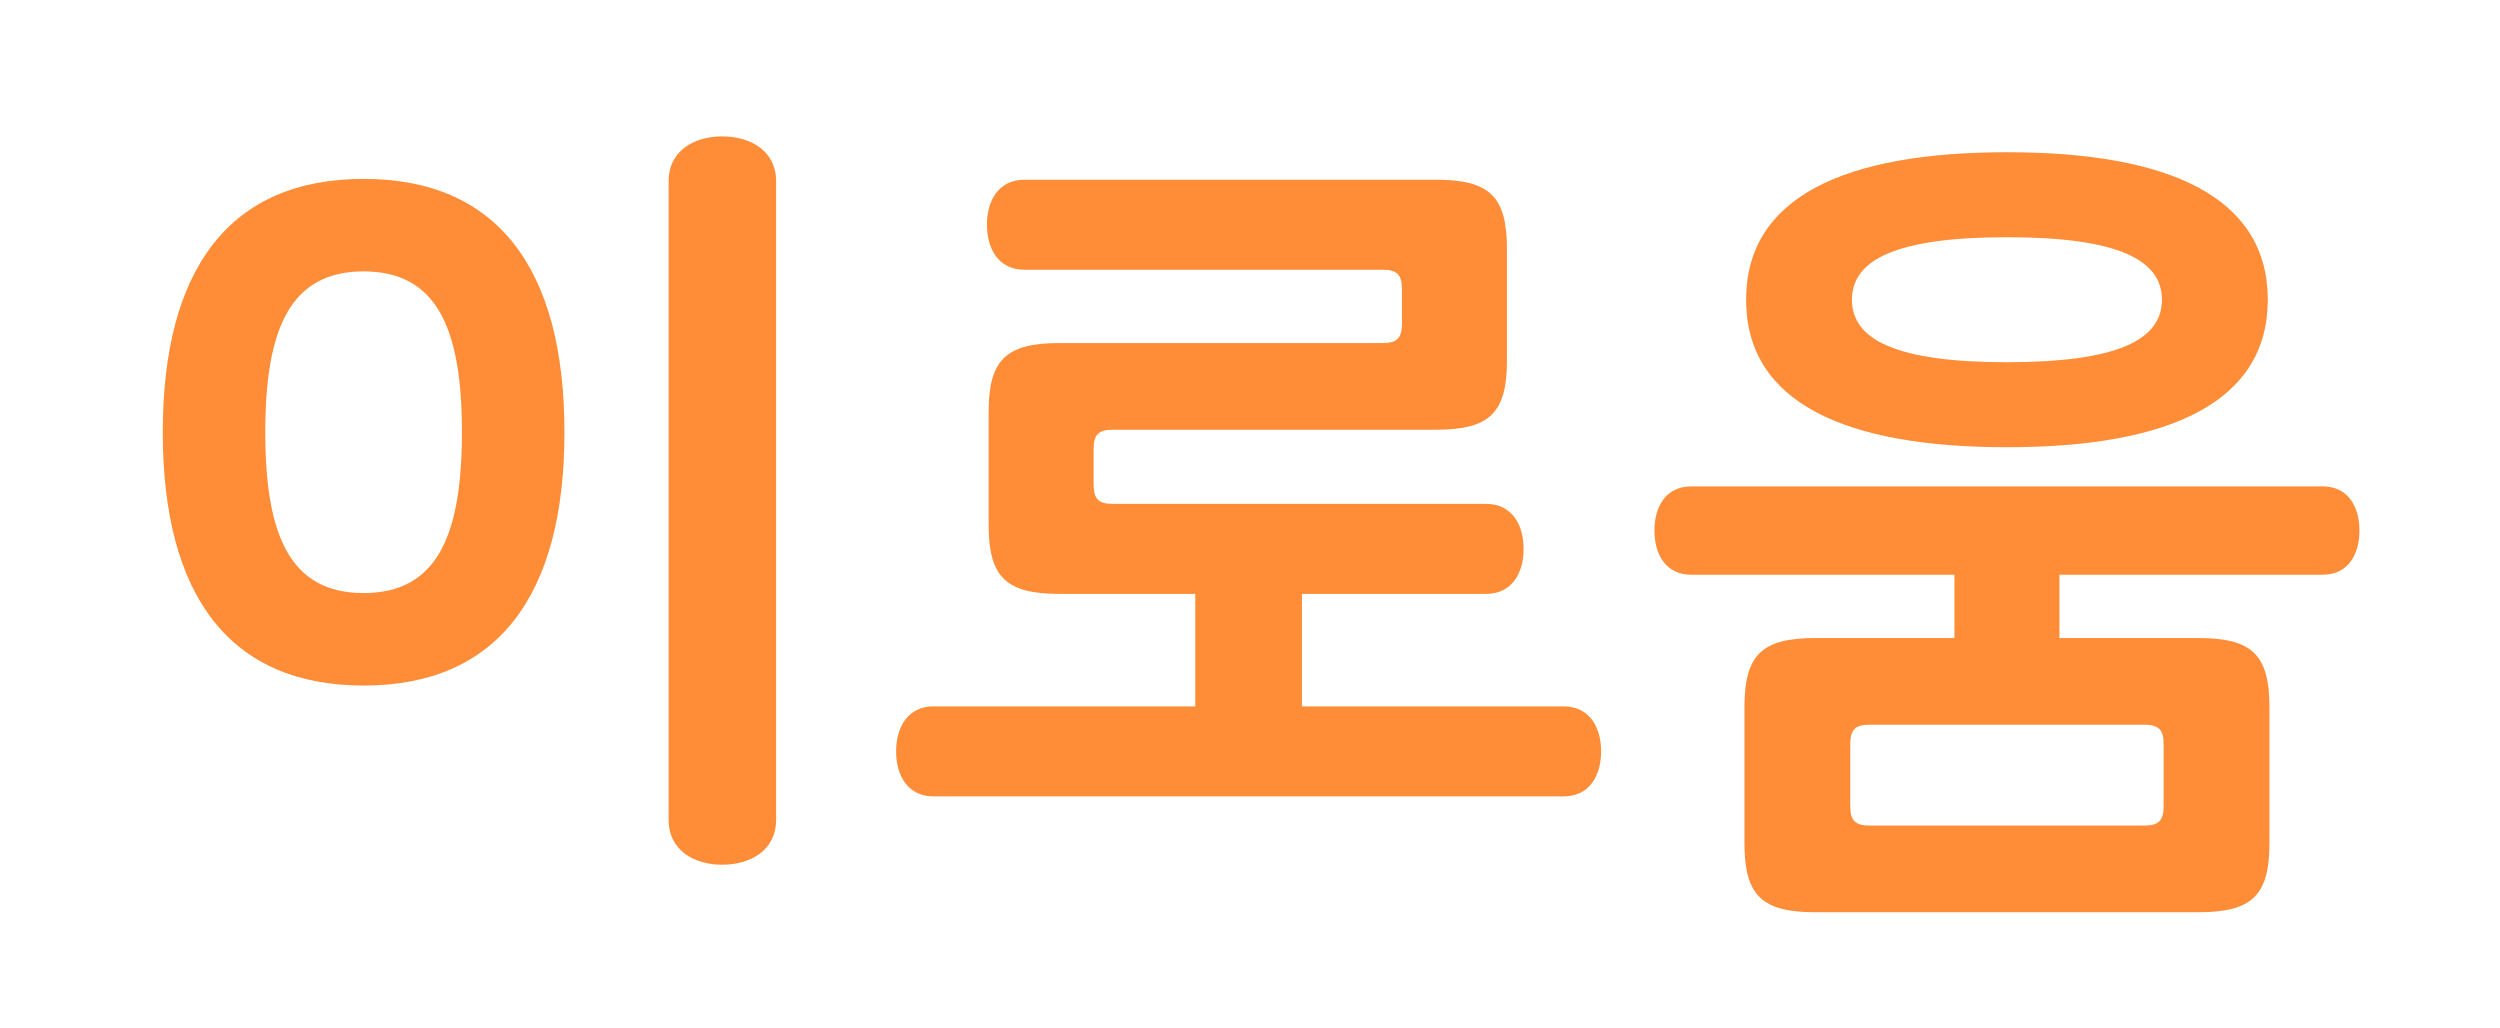 <?xml version="1.0" encoding="UTF-8"?>
<svg width="90px" height="37px" viewBox="0 0 90 37" version="1.1" xmlns="http://www.w3.org/2000/svg" xmlns:xlink="http://www.w3.org/1999/xlink">
    <title>새로움 반가움 이로움</title>
    <defs>
        <rect id="path-1" x="0" y="0" width="90" height="37"></rect>
    </defs>
    <g id="회사소개" stroke="none" stroke-width="1" fill="none" fill-rule="evenodd">
        <g id="assets" transform="translate(-3164, -12404)">
            <g id="새로움-반가움-이로움" transform="translate(3164, 12404)">
                <mask id="mask-2" fill="white">
                    <use xlink:href="#path-1"></use>
                </mask>
                <g id="Mask"></g>
                <g mask="url(#mask-2)" fill="#FF8C36" fill-rule="nonzero">
                    <g transform="translate(4.764, -67.49)">
                        <path d="M1.096,83.05 C1.096,88.96 3.526,92.17 8.326,92.17 C13.126,92.17 15.556,88.96 15.556,83.05 C15.556,77.14 13.126,73.93 8.326,73.93 C3.526,73.93 1.096,77.14 1.096,83.05 Z M11.866,83.05 C11.866,86.83 10.936,88.84 8.326,88.84 C5.716,88.84 4.786,86.83 4.786,83.05 C4.786,79.27 5.716,77.26 8.326,77.26 C10.936,77.26 11.866,79.27 11.866,83.05 Z M23.176,74.02 C23.176,72.91 22.246,72.4 21.226,72.4 C20.236,72.4 19.306,72.91 19.306,74.02 L19.306,97 C19.306,98.11 20.236,98.62 21.226,98.62 C22.246,98.62 23.176,98.11 23.176,97 L23.176,74.02 Z" id="Shape"></path>
                        <path d="M51.526,96.16 C52.456,96.16 52.876,95.41 52.876,94.54 C52.876,93.67 52.456,92.92 51.526,92.92 L42.106,92.92 L42.106,88.87 L48.736,88.87 C49.666,88.87 50.086,88.12 50.086,87.25 C50.086,86.38 49.666,85.63 48.736,85.63 L35.296,85.63 C34.786,85.63 34.606,85.45 34.606,84.94 L34.606,83.65 C34.606,83.14 34.786,82.96 35.296,82.96 L46.936,82.96 C48.856,82.96 49.486,82.36 49.486,80.47 L49.486,76.45 C49.486,74.56 48.856,73.96 46.936,73.96 L32.116,73.96 C31.186,73.96 30.766,74.71 30.766,75.58 C30.766,76.45 31.186,77.2 32.116,77.2 L45.016,77.2 C45.526,77.2 45.706,77.38 45.706,77.89 L45.706,79.15 C45.706,79.66 45.526,79.84 45.016,79.84 L33.376,79.84 C31.456,79.84 30.826,80.44 30.826,82.33 L30.826,86.38 C30.826,88.27 31.456,88.87 33.376,88.87 L38.266,88.87 L38.266,92.92 L28.846,92.92 C27.916,92.92 27.496,93.67 27.496,94.54 C27.496,95.41 27.916,96.16 28.846,96.16 L51.526,96.16 Z" id="Path"></path>
                        <path d="M74.386,100.33 C76.306,100.33 76.936,99.73 76.936,97.84 L76.936,92.95 C76.936,91.06 76.306,90.46 74.386,90.46 L69.376,90.46 L69.376,88.18 L78.856,88.18 C79.756,88.18 80.176,87.46 80.176,86.59 C80.176,85.72 79.756,85 78.856,85 L56.116,85 C55.216,85 54.796,85.72 54.796,86.59 C54.796,87.46 55.216,88.18 56.116,88.18 L65.596,88.18 L65.596,90.46 L60.586,90.46 C58.666,90.46 58.036,91.06 58.036,92.95 L58.036,97.84 C58.036,99.73 58.666,100.33 60.586,100.33 L74.386,100.33 Z M67.486,83.59 C73.336,83.59 76.876,81.97 76.876,78.28 C76.876,74.59 73.336,72.97 67.486,72.97 C61.636,72.97 58.096,74.59 58.096,78.28 C58.096,81.97 61.636,83.59 67.486,83.59 Z M67.486,76.03 C71.476,76.03 73.066,76.84 73.066,78.28 C73.066,79.72 71.476,80.53 67.486,80.53 C63.496,80.53 61.906,79.72 61.906,78.28 C61.906,76.84 63.496,76.03 67.486,76.03 Z M62.536,97.21 C62.026,97.21 61.846,97.03 61.846,96.52 L61.846,94.27 C61.846,93.76 62.026,93.58 62.536,93.58 L72.436,93.58 C72.946,93.58 73.126,93.76 73.126,94.27 L73.126,96.52 C73.126,97.03 72.946,97.21 72.436,97.21 L62.536,97.21 Z" id="Shape"></path>
                    </g>
                </g>
            </g>
        </g>
    </g>
</svg>